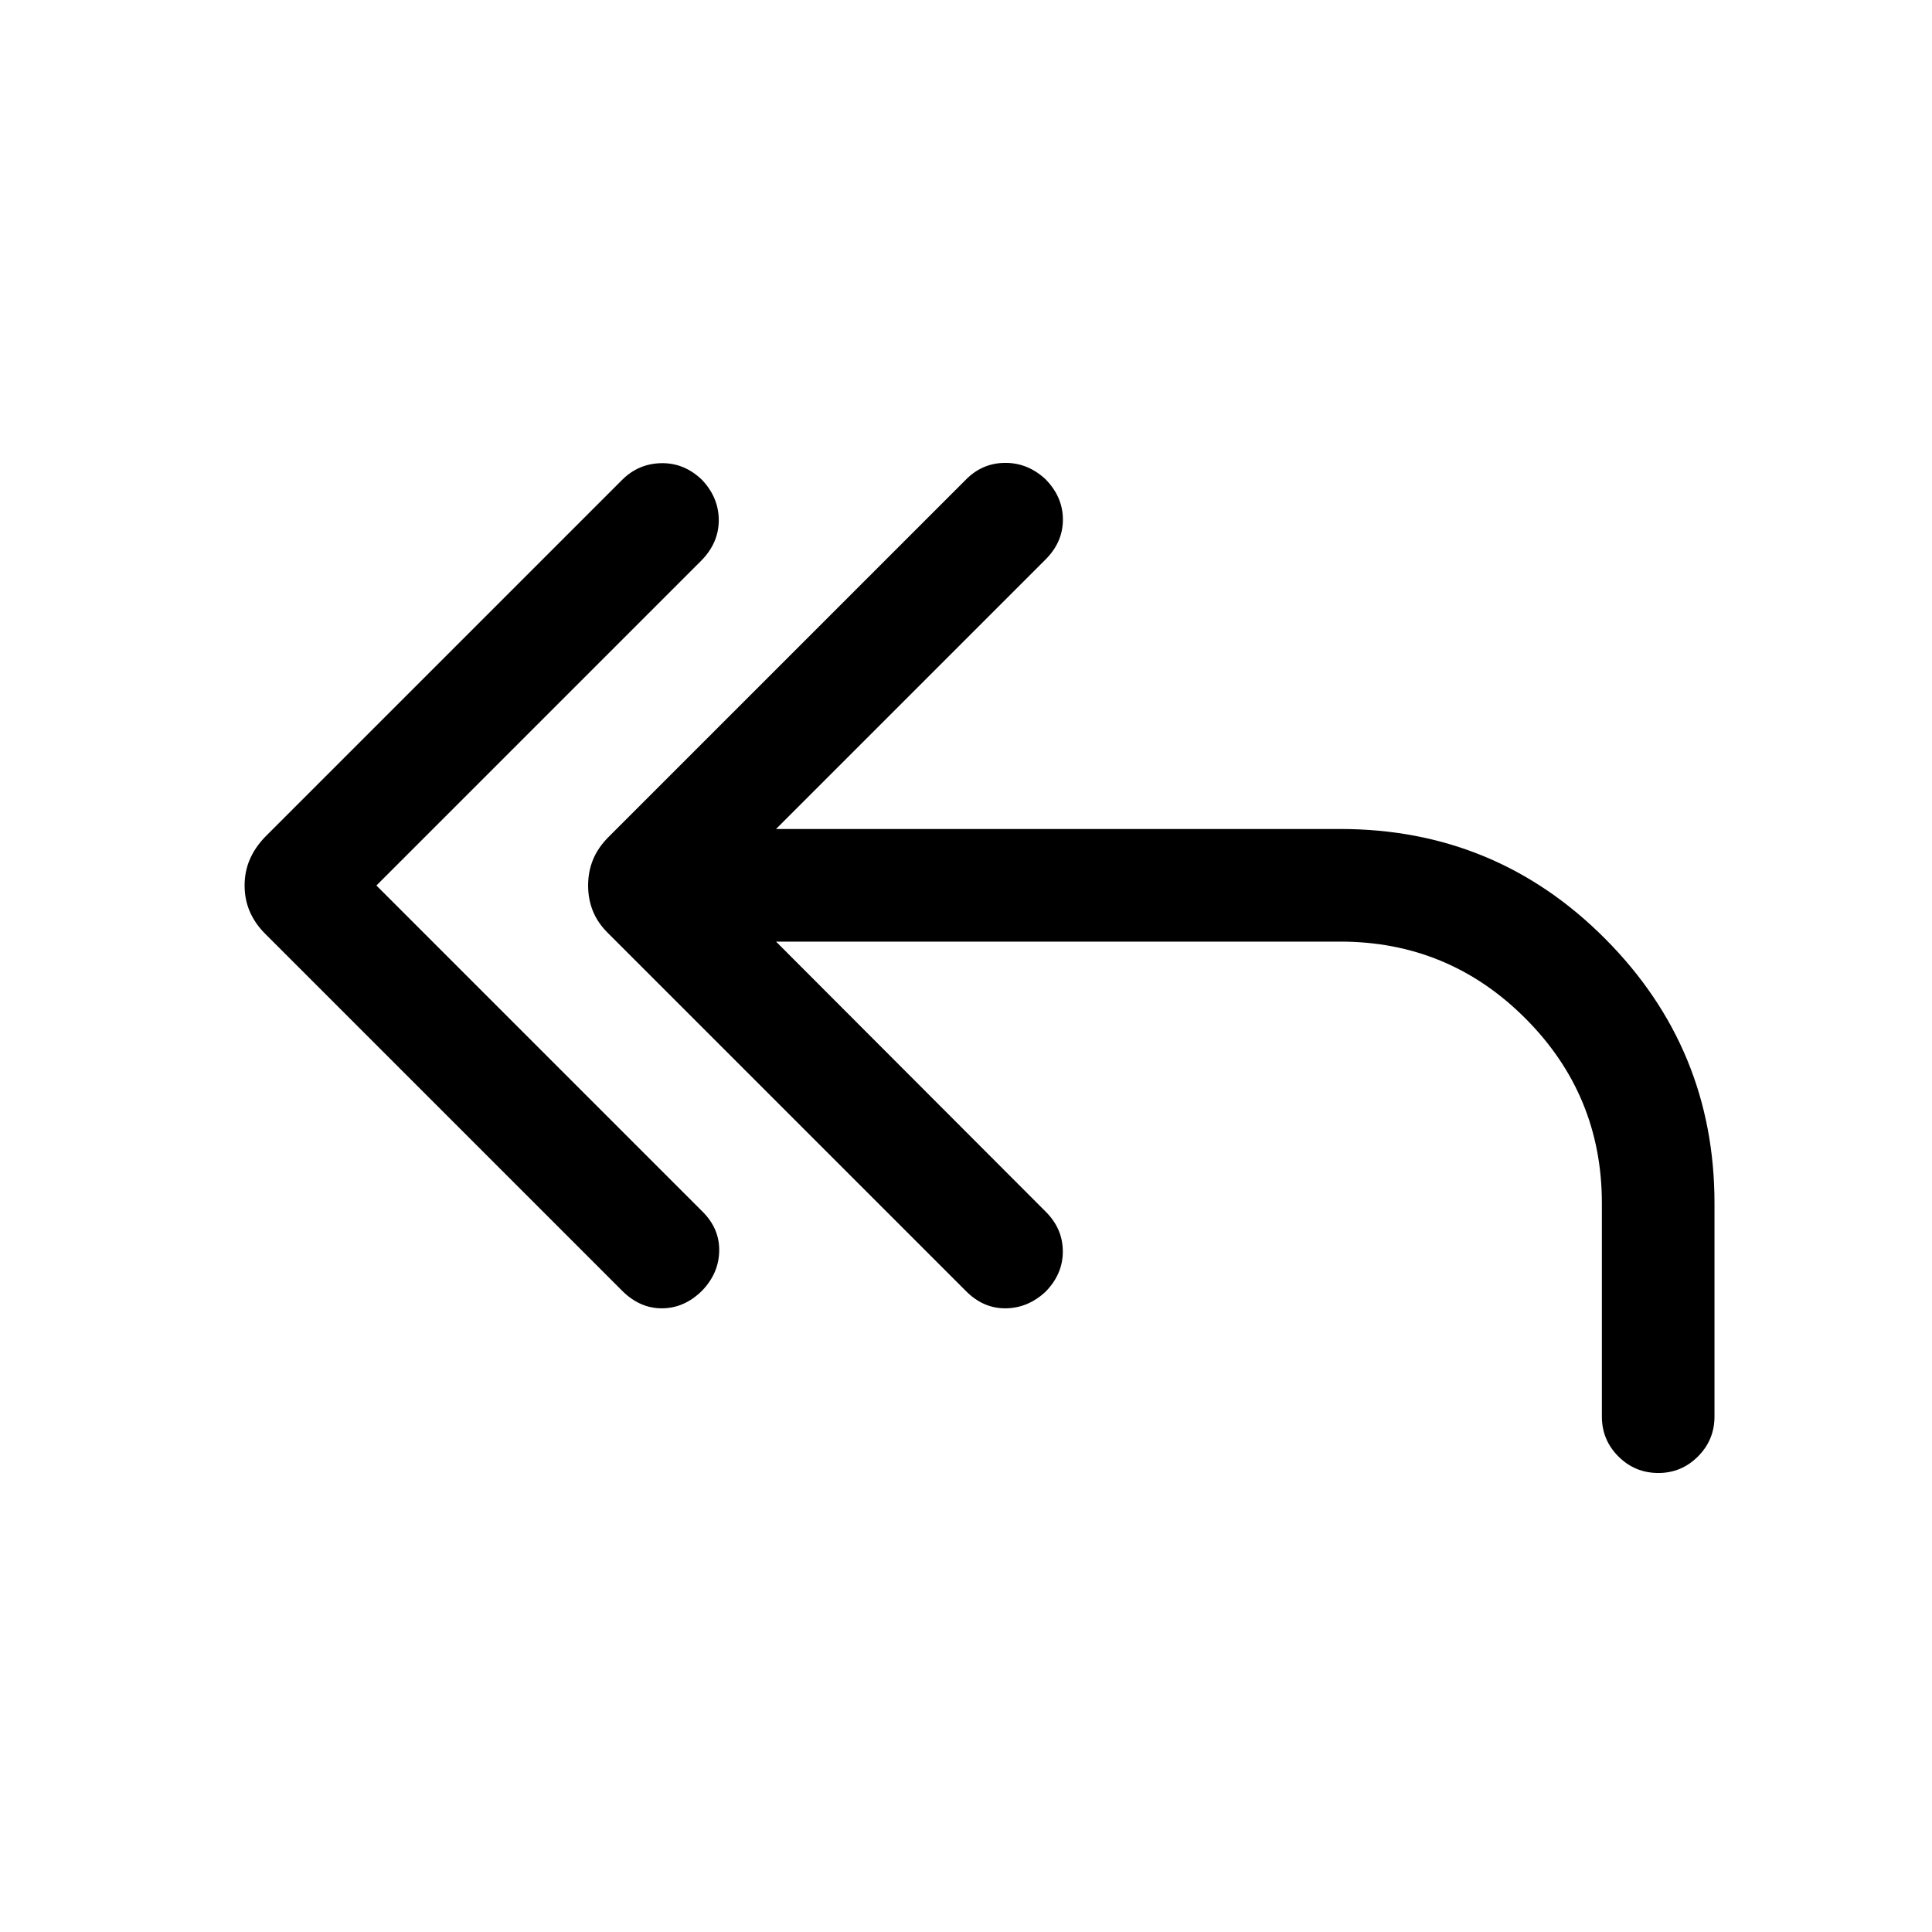 <svg xmlns="http://www.w3.org/2000/svg" height="24" viewBox="0 -960 960 960" width="24"><path d="m187.04-520 162.11 162.12q8.43 8.42 8.22 19.51-.22 11.1-8.52 19.72-8.81 8.69-19.87 8.75-11.06.05-19.86-8.75L131.77-496q-5.11-5.12-7.67-11.1-2.56-5.98-2.56-12.9t2.56-12.9q2.56-5.98 7.67-11.29l177.35-177.35q8.11-8.11 19.52-8.31 11.4-.19 20.21 8.31 8.3 8.81 8.3 20.02 0 11.21-8.61 20.02L187.04-520Zm198.57 27.88 134.04 134.24q8.43 8.42 8.46 19.67.04 11.25-8.57 20.06-8.81 8.19-19.96 8.25-11.16.05-19.77-8.75L302.46-496q-5.31-5.12-7.77-11.1-2.46-5.98-2.46-12.9t2.46-12.9q2.46-5.98 7.77-11.29l177.66-177.66q8.11-8.11 19.36-8.15 11.25-.04 20.06 8.15 8.61 8.81 8.61 20.02 0 11.21-8.61 19.83L385.61-548.08h280.35q77.35 0 131.65 54.56 54.31 54.56 54.31 131.4v105.97q0 11.65-8.21 19.86-8.21 8.21-19.67 8.21-11.66 0-19.87-8.21t-8.21-19.86v-105.97q0-53.84-38.08-91.92-38.07-38.08-91.92-38.08H385.61Z"/></svg>